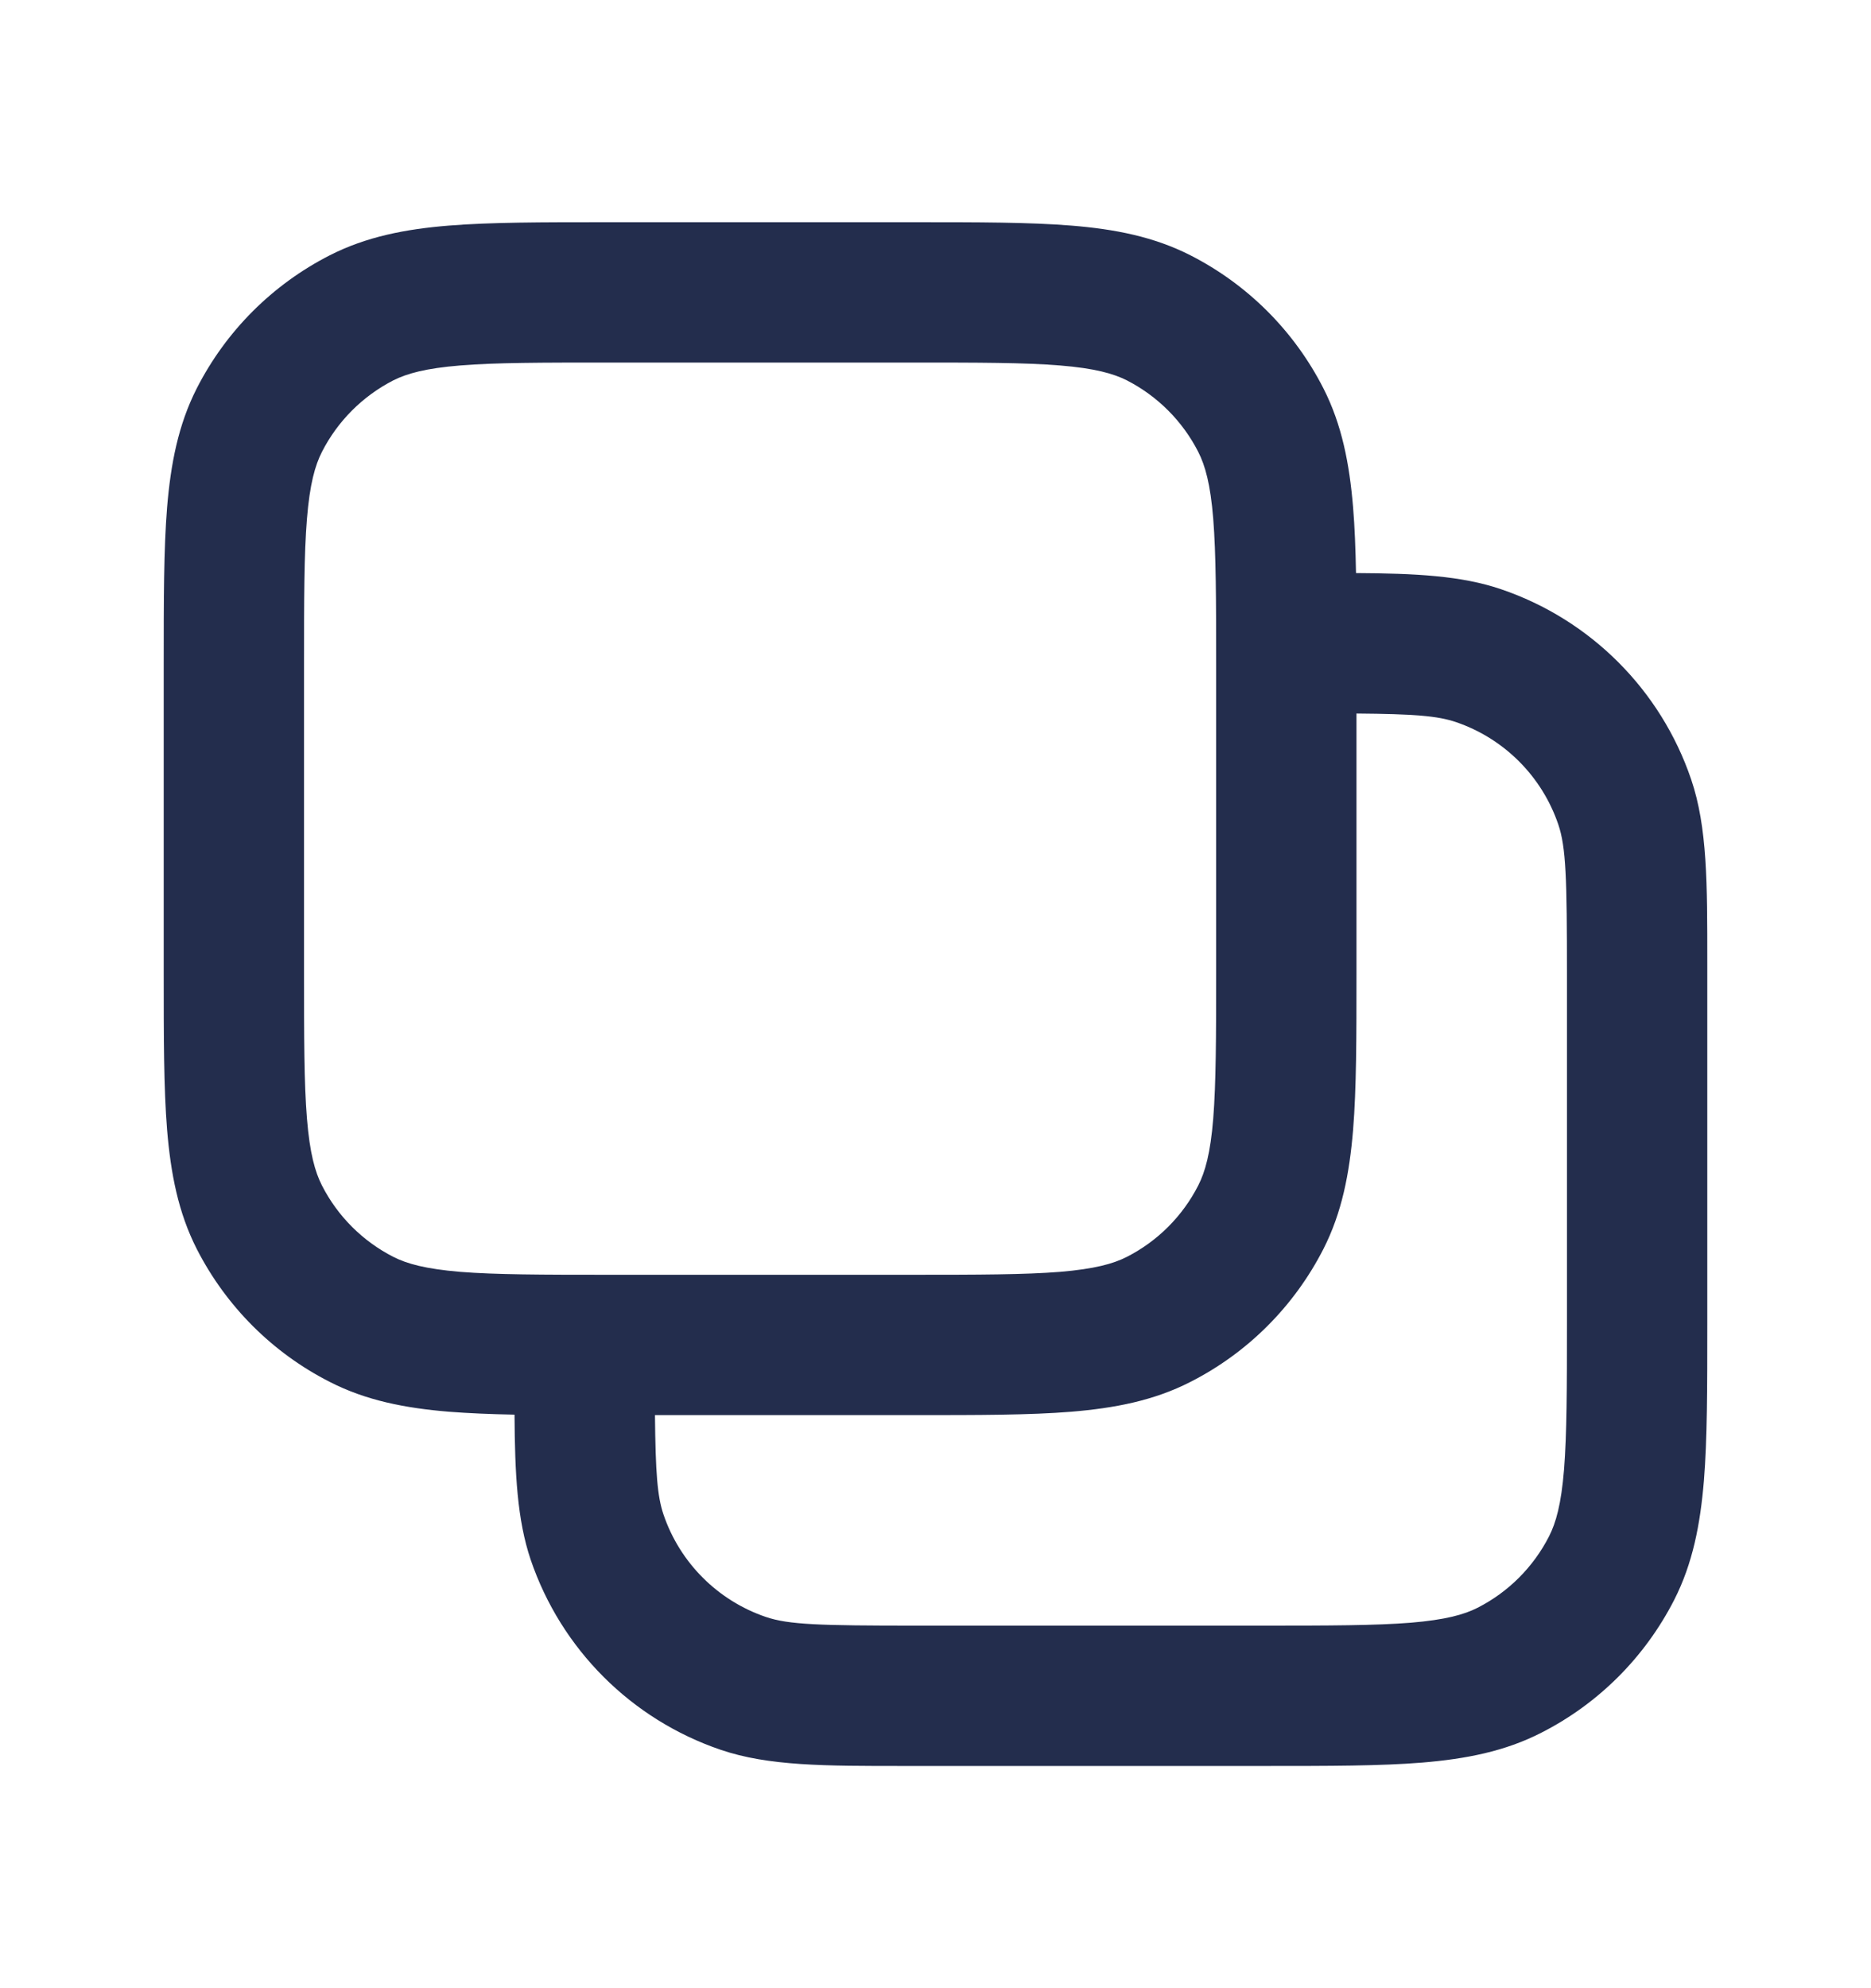 <svg width="16" height="17" viewBox="0 0 16 17" fill="none" xmlns="http://www.w3.org/2000/svg">
<path fill-rule="evenodd" clip-rule="evenodd" d="M5.2 1.9H5.175H5.175C4.636 1.9 4.196 1.9 3.838 1.929C3.467 1.959 3.132 2.024 2.82 2.183C2.33 2.433 1.933 2.83 1.683 3.32C1.524 3.632 1.46 3.967 1.429 4.337C1.4 4.696 1.4 5.136 1.4 5.675V5.675V5.7V8.3V8.325V8.325C1.4 8.864 1.4 9.304 1.429 9.662C1.46 10.033 1.524 10.368 1.683 10.68C1.933 11.169 2.33 11.567 2.82 11.816C3.132 11.976 3.467 12.04 3.838 12.071C4.006 12.084 4.193 12.092 4.4 12.096C4.403 12.604 4.423 12.995 4.538 13.336C4.798 14.101 5.399 14.702 6.164 14.962C6.573 15.101 7.055 15.1 7.725 15.1L7.833 15.1H10.8H10.825H10.825C11.364 15.1 11.804 15.1 12.162 15.071C12.533 15.04 12.868 14.976 13.18 14.816C13.67 14.567 14.067 14.169 14.317 13.68C14.476 13.368 14.54 13.033 14.571 12.662C14.6 12.304 14.6 11.864 14.6 11.325V11.325V11.3V8.333L14.6 8.225C14.6 7.555 14.601 7.073 14.462 6.664C14.202 5.899 13.601 5.298 12.836 5.038C12.495 4.922 12.104 4.903 11.596 4.9C11.592 4.693 11.585 4.506 11.571 4.337C11.54 3.967 11.476 3.632 11.317 3.32C11.067 2.83 10.67 2.433 10.18 2.183C9.868 2.024 9.533 1.959 9.162 1.929C8.804 1.9 8.364 1.9 7.825 1.9H7.825H7.8H5.2ZM11.6 6.101V8.3V8.325V8.325C11.6 8.864 11.6 9.304 11.571 9.662C11.54 10.033 11.476 10.368 11.317 10.68C11.067 11.169 10.67 11.567 10.18 11.816C9.868 11.976 9.533 12.04 9.162 12.071C8.804 12.1 8.364 12.1 7.825 12.1H7.825H7.8H5.601C5.606 12.594 5.621 12.794 5.674 12.95C5.814 13.362 6.138 13.686 6.55 13.826C6.745 13.892 7.009 13.9 7.833 13.9H10.8C11.37 13.9 11.761 13.899 12.065 13.875C12.361 13.85 12.52 13.806 12.636 13.747C12.899 13.613 13.113 13.399 13.247 13.136C13.306 13.02 13.351 12.861 13.375 12.565C13.399 12.261 13.4 11.87 13.4 11.3V8.333C13.4 7.509 13.392 7.245 13.326 7.05C13.186 6.638 12.862 6.314 12.45 6.174C12.294 6.121 12.094 6.105 11.6 6.101ZM3.364 3.252C3.48 3.194 3.639 3.149 3.935 3.125C4.239 3.1 4.63 3.1 5.2 3.1H7.8C8.37 3.1 8.761 3.1 9.065 3.125C9.361 3.149 9.52 3.194 9.636 3.252C9.899 3.387 10.113 3.601 10.247 3.864C10.306 3.98 10.351 4.139 10.375 4.435C10.399 4.739 10.4 5.13 10.4 5.7V8.3C10.4 8.87 10.399 9.261 10.375 9.565C10.351 9.861 10.306 10.02 10.247 10.136C10.113 10.399 9.899 10.613 9.636 10.747C9.52 10.806 9.361 10.85 9.065 10.875C8.761 10.899 8.37 10.9 7.8 10.9H5.2C4.63 10.9 4.239 10.899 3.935 10.875C3.639 10.85 3.48 10.806 3.364 10.747C3.101 10.613 2.887 10.399 2.753 10.136C2.694 10.02 2.649 9.861 2.625 9.565C2.6 9.261 2.6 8.87 2.6 8.3V5.7C2.6 5.13 2.6 4.739 2.625 4.435C2.649 4.139 2.694 3.98 2.753 3.864C2.887 3.601 3.101 3.387 3.364 3.252Z" fill="#232D4D"/>
</svg>
